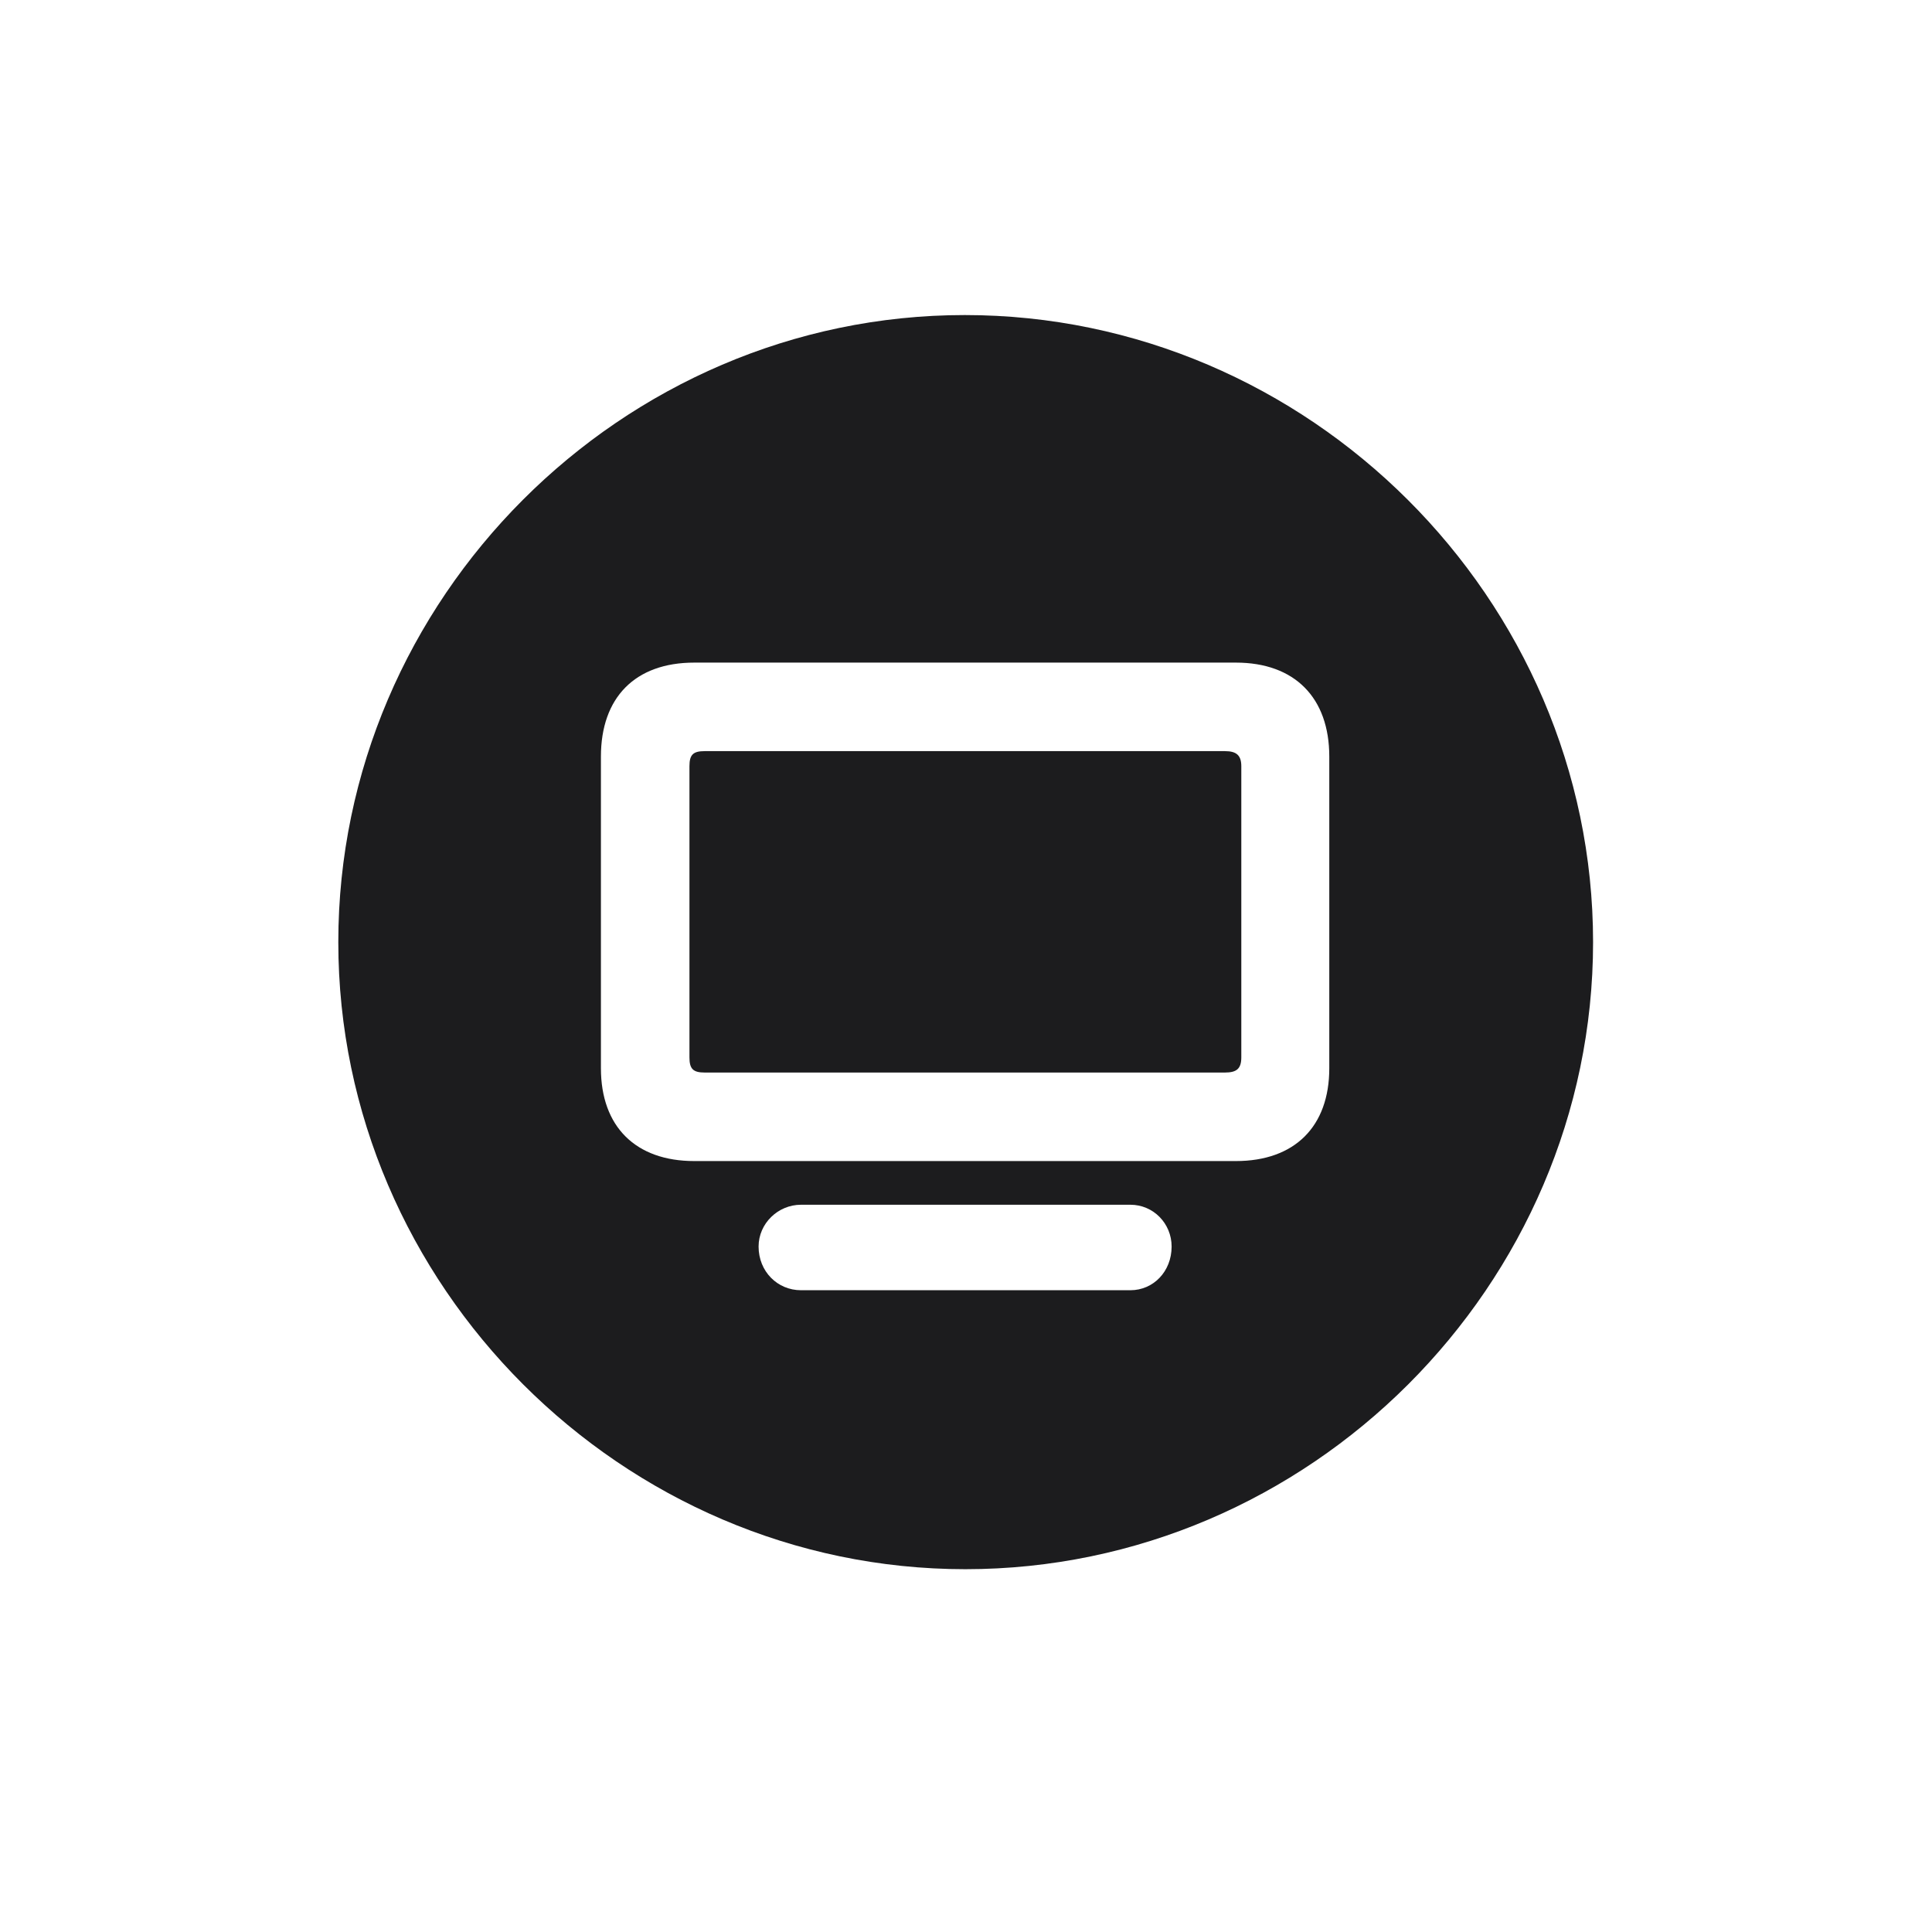 <svg width="28" height="28" viewBox="0 0 28 28" fill="none" xmlns="http://www.w3.org/2000/svg">
<path d="M13.991 22.742C18.975 22.742 23.088 18.629 23.088 13.654C23.088 8.68 18.966 4.566 13.982 4.566C9.008 4.566 4.903 8.68 4.903 13.654C4.903 18.629 9.017 22.742 13.991 22.742ZM10.062 16.827C9.21 16.827 8.709 16.326 8.709 15.482V10.965C8.709 10.112 9.201 9.603 10.062 9.603H17.911C18.764 9.603 19.265 10.112 19.265 10.965V15.482C19.265 16.326 18.764 16.827 17.911 16.827H10.062ZM10.212 15.544H17.753C17.92 15.544 17.99 15.491 17.99 15.324V11.105C17.99 10.947 17.92 10.886 17.753 10.886H10.212C10.045 10.886 9.992 10.938 9.992 11.105V15.324C9.992 15.491 10.045 15.544 10.212 15.544ZM11.609 18.699C11.267 18.699 10.994 18.427 10.994 18.066C10.994 17.732 11.275 17.46 11.609 17.46H16.382C16.716 17.46 16.98 17.732 16.98 18.066C16.98 18.427 16.716 18.699 16.382 18.699H11.609Z" fill="#1C1C1E"/>
</svg>
